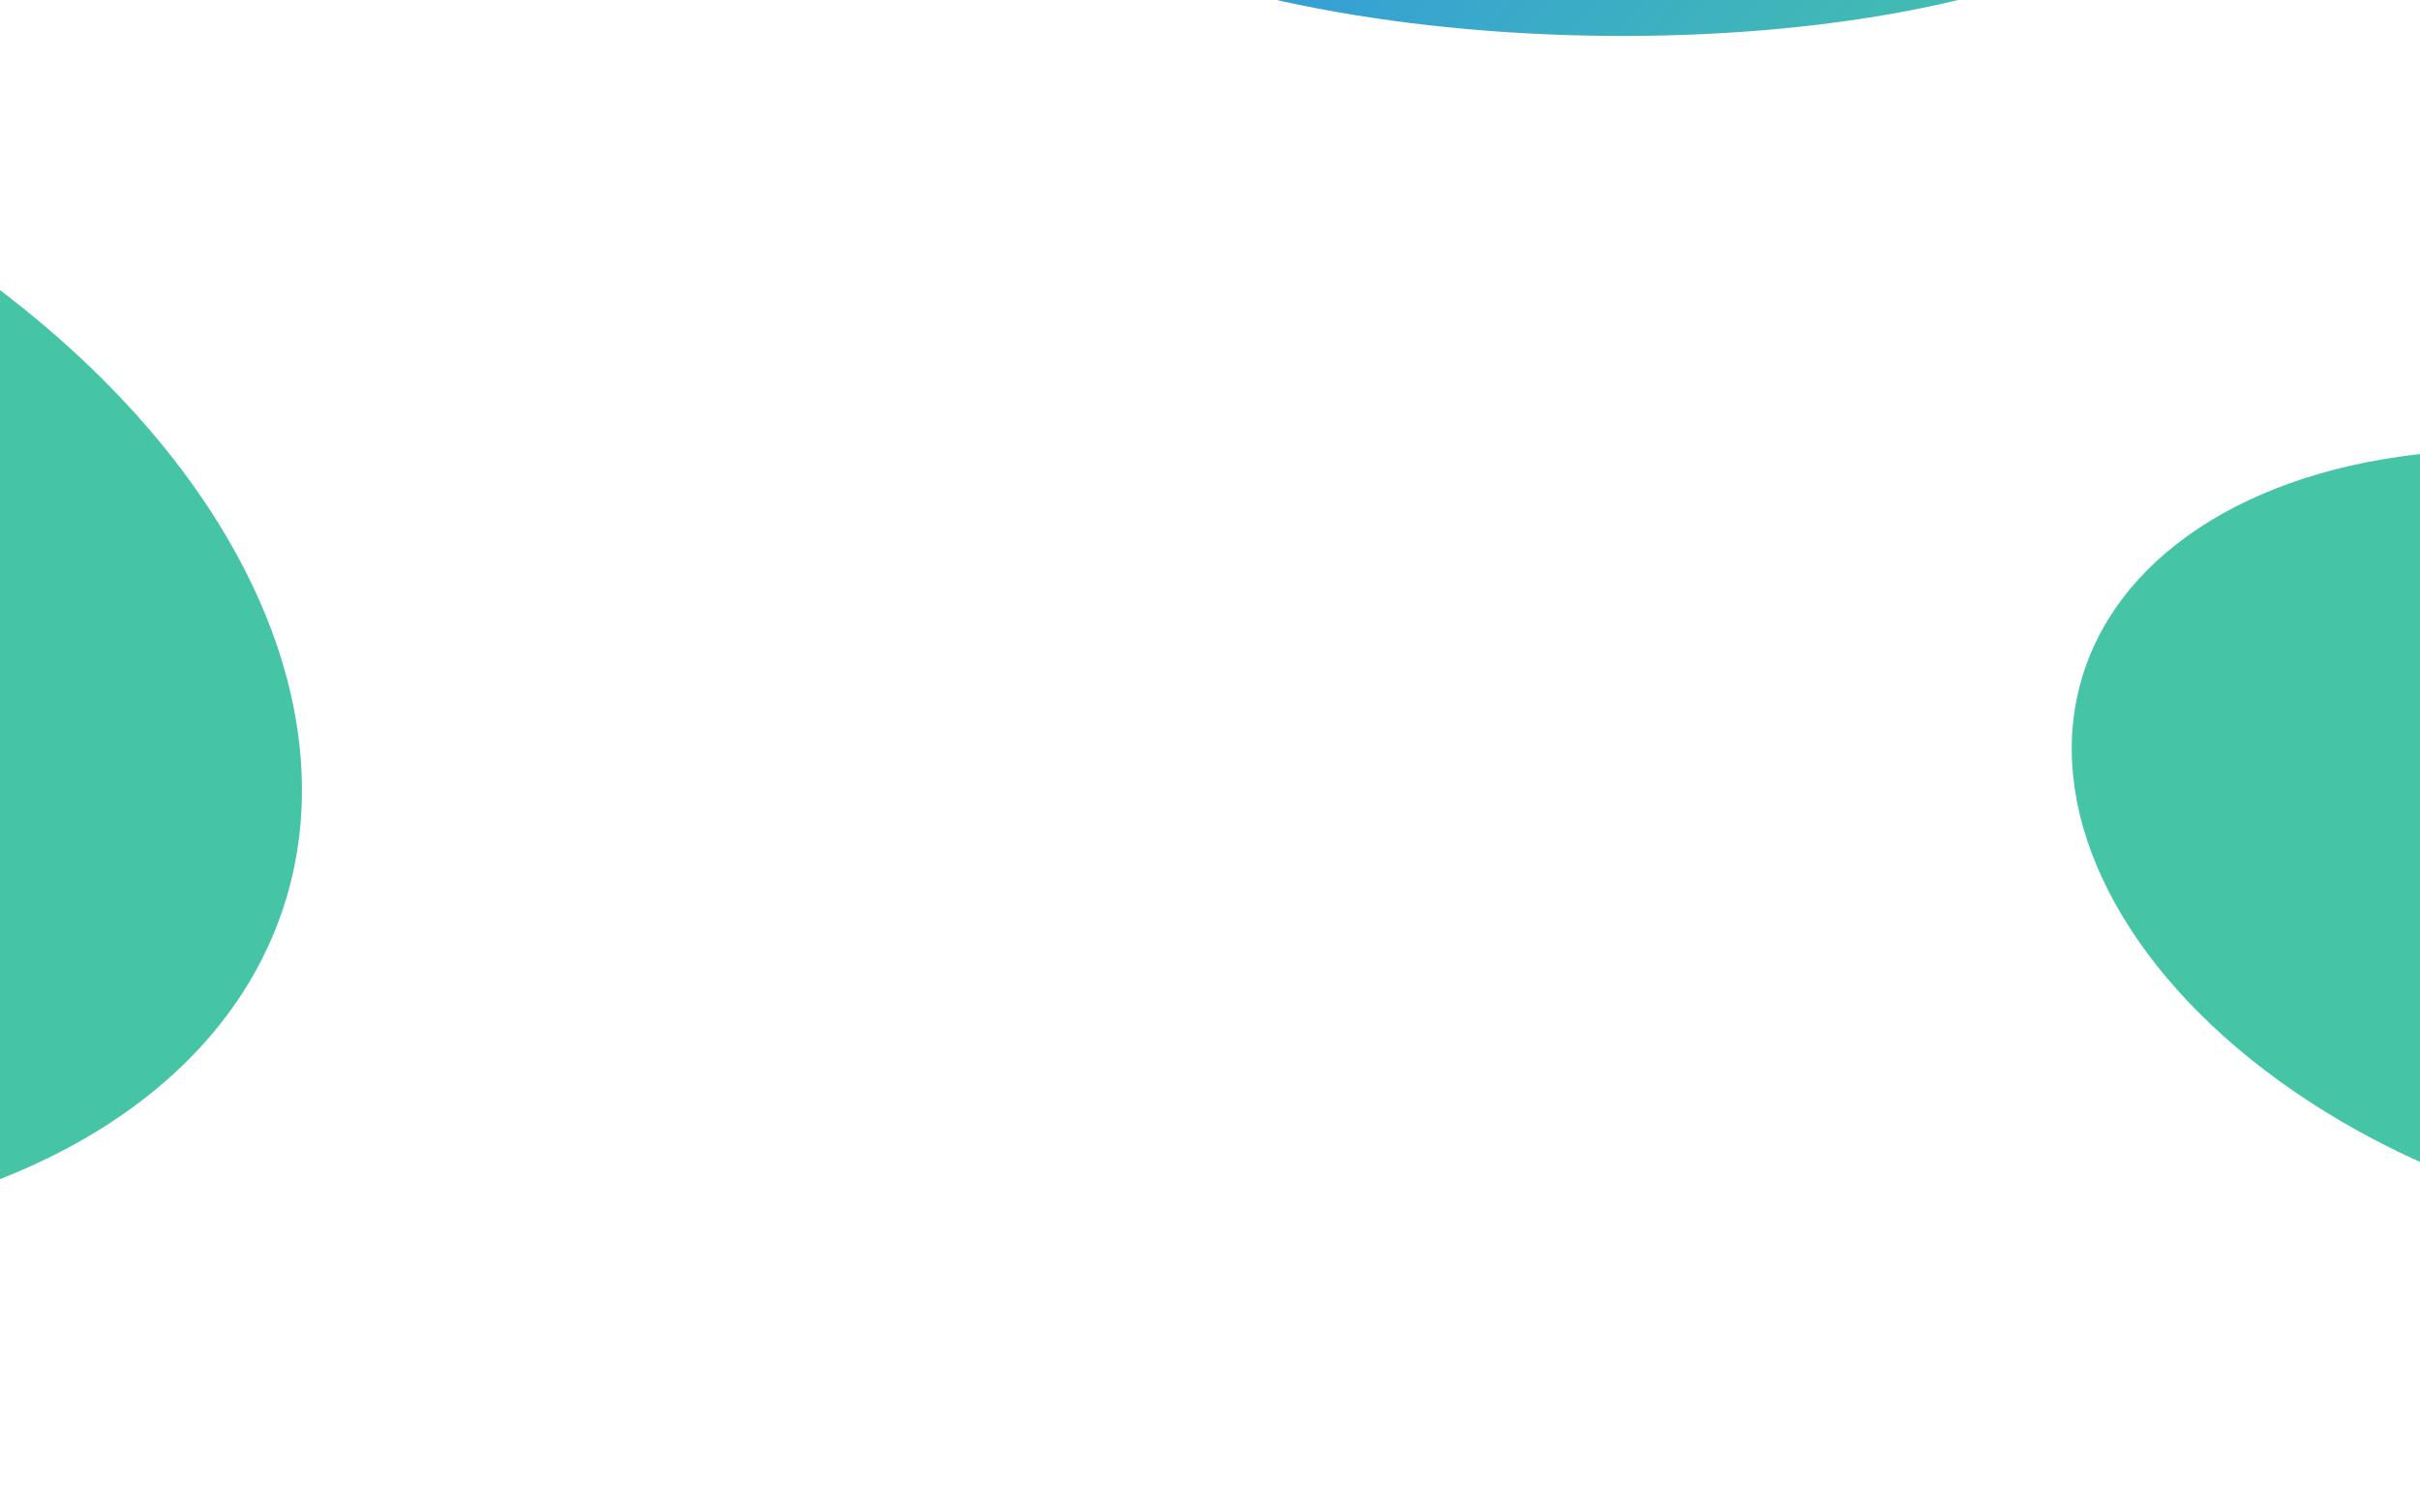 <svg width="1280" height="800" viewBox="0 0 1280 800" fill="none" xmlns="http://www.w3.org/2000/svg">
<g filter="url(#filter0_f_13_76)">
<ellipse cx="-287.825" cy="335.658" rx="460.922" ry="298.105" transform="rotate(18.284 -287.825 335.658)" fill="#46C5A6"/>
</g>
<g filter="url(#filter1_f_13_76)">
<ellipse cx="1393.61" cy="446.718" rx="305.403" ry="197.488" transform="rotate(16.894 1393.61 446.718)" fill="#46C5A6"/>
</g>
<g filter="url(#filter2_f_13_76)">
<ellipse cx="841.82" cy="-92.857" rx="323.655" ry="111.708" transform="rotate(1.143 841.82 -92.857)" fill="url(#paint0_linear_13_76)"/>
</g>
<defs>
<filter id="filter0_f_13_76" x="-1002.01" y="-248.818" width="1428.36" height="1168.95" filterUnits="userSpaceOnUse" color-interpolation-filters="sRGB">
<feFlood flood-opacity="0" result="BackgroundImageFix"/>
<feBlend mode="normal" in="SourceGraphic" in2="BackgroundImageFix" result="shape"/>
<feGaussianBlur stdDeviation="133.278" result="effect1_foregroundBlur_13_76"/>
</filter>
<filter id="filter1_f_13_76" x="919.165" y="61.311" width="948.899" height="770.814" filterUnits="userSpaceOnUse" color-interpolation-filters="sRGB">
<feFlood flood-opacity="0" result="BackgroundImageFix"/>
<feBlend mode="normal" in="SourceGraphic" in2="BackgroundImageFix" result="shape"/>
<feGaussianBlur stdDeviation="88.294" result="effect1_foregroundBlur_13_76"/>
</filter>
<filter id="filter2_f_13_76" x="331.08" y="-391.874" width="1021.48" height="598.033" filterUnits="userSpaceOnUse" color-interpolation-filters="sRGB">
<feFlood flood-opacity="0" result="BackgroundImageFix"/>
<feBlend mode="normal" in="SourceGraphic" in2="BackgroundImageFix" result="shape"/>
<feGaussianBlur stdDeviation="93.571" result="effect1_foregroundBlur_13_76"/>
</filter>
<linearGradient id="paint0_linear_13_76" x1="643.247" y1="-103.54" x2="965.25" y2="194.094" gradientUnits="userSpaceOnUse">
<stop stop-color="#3194E4"/>
<stop offset="1" stop-color="#46C5A6"/>
</linearGradient>
</defs>
</svg>

